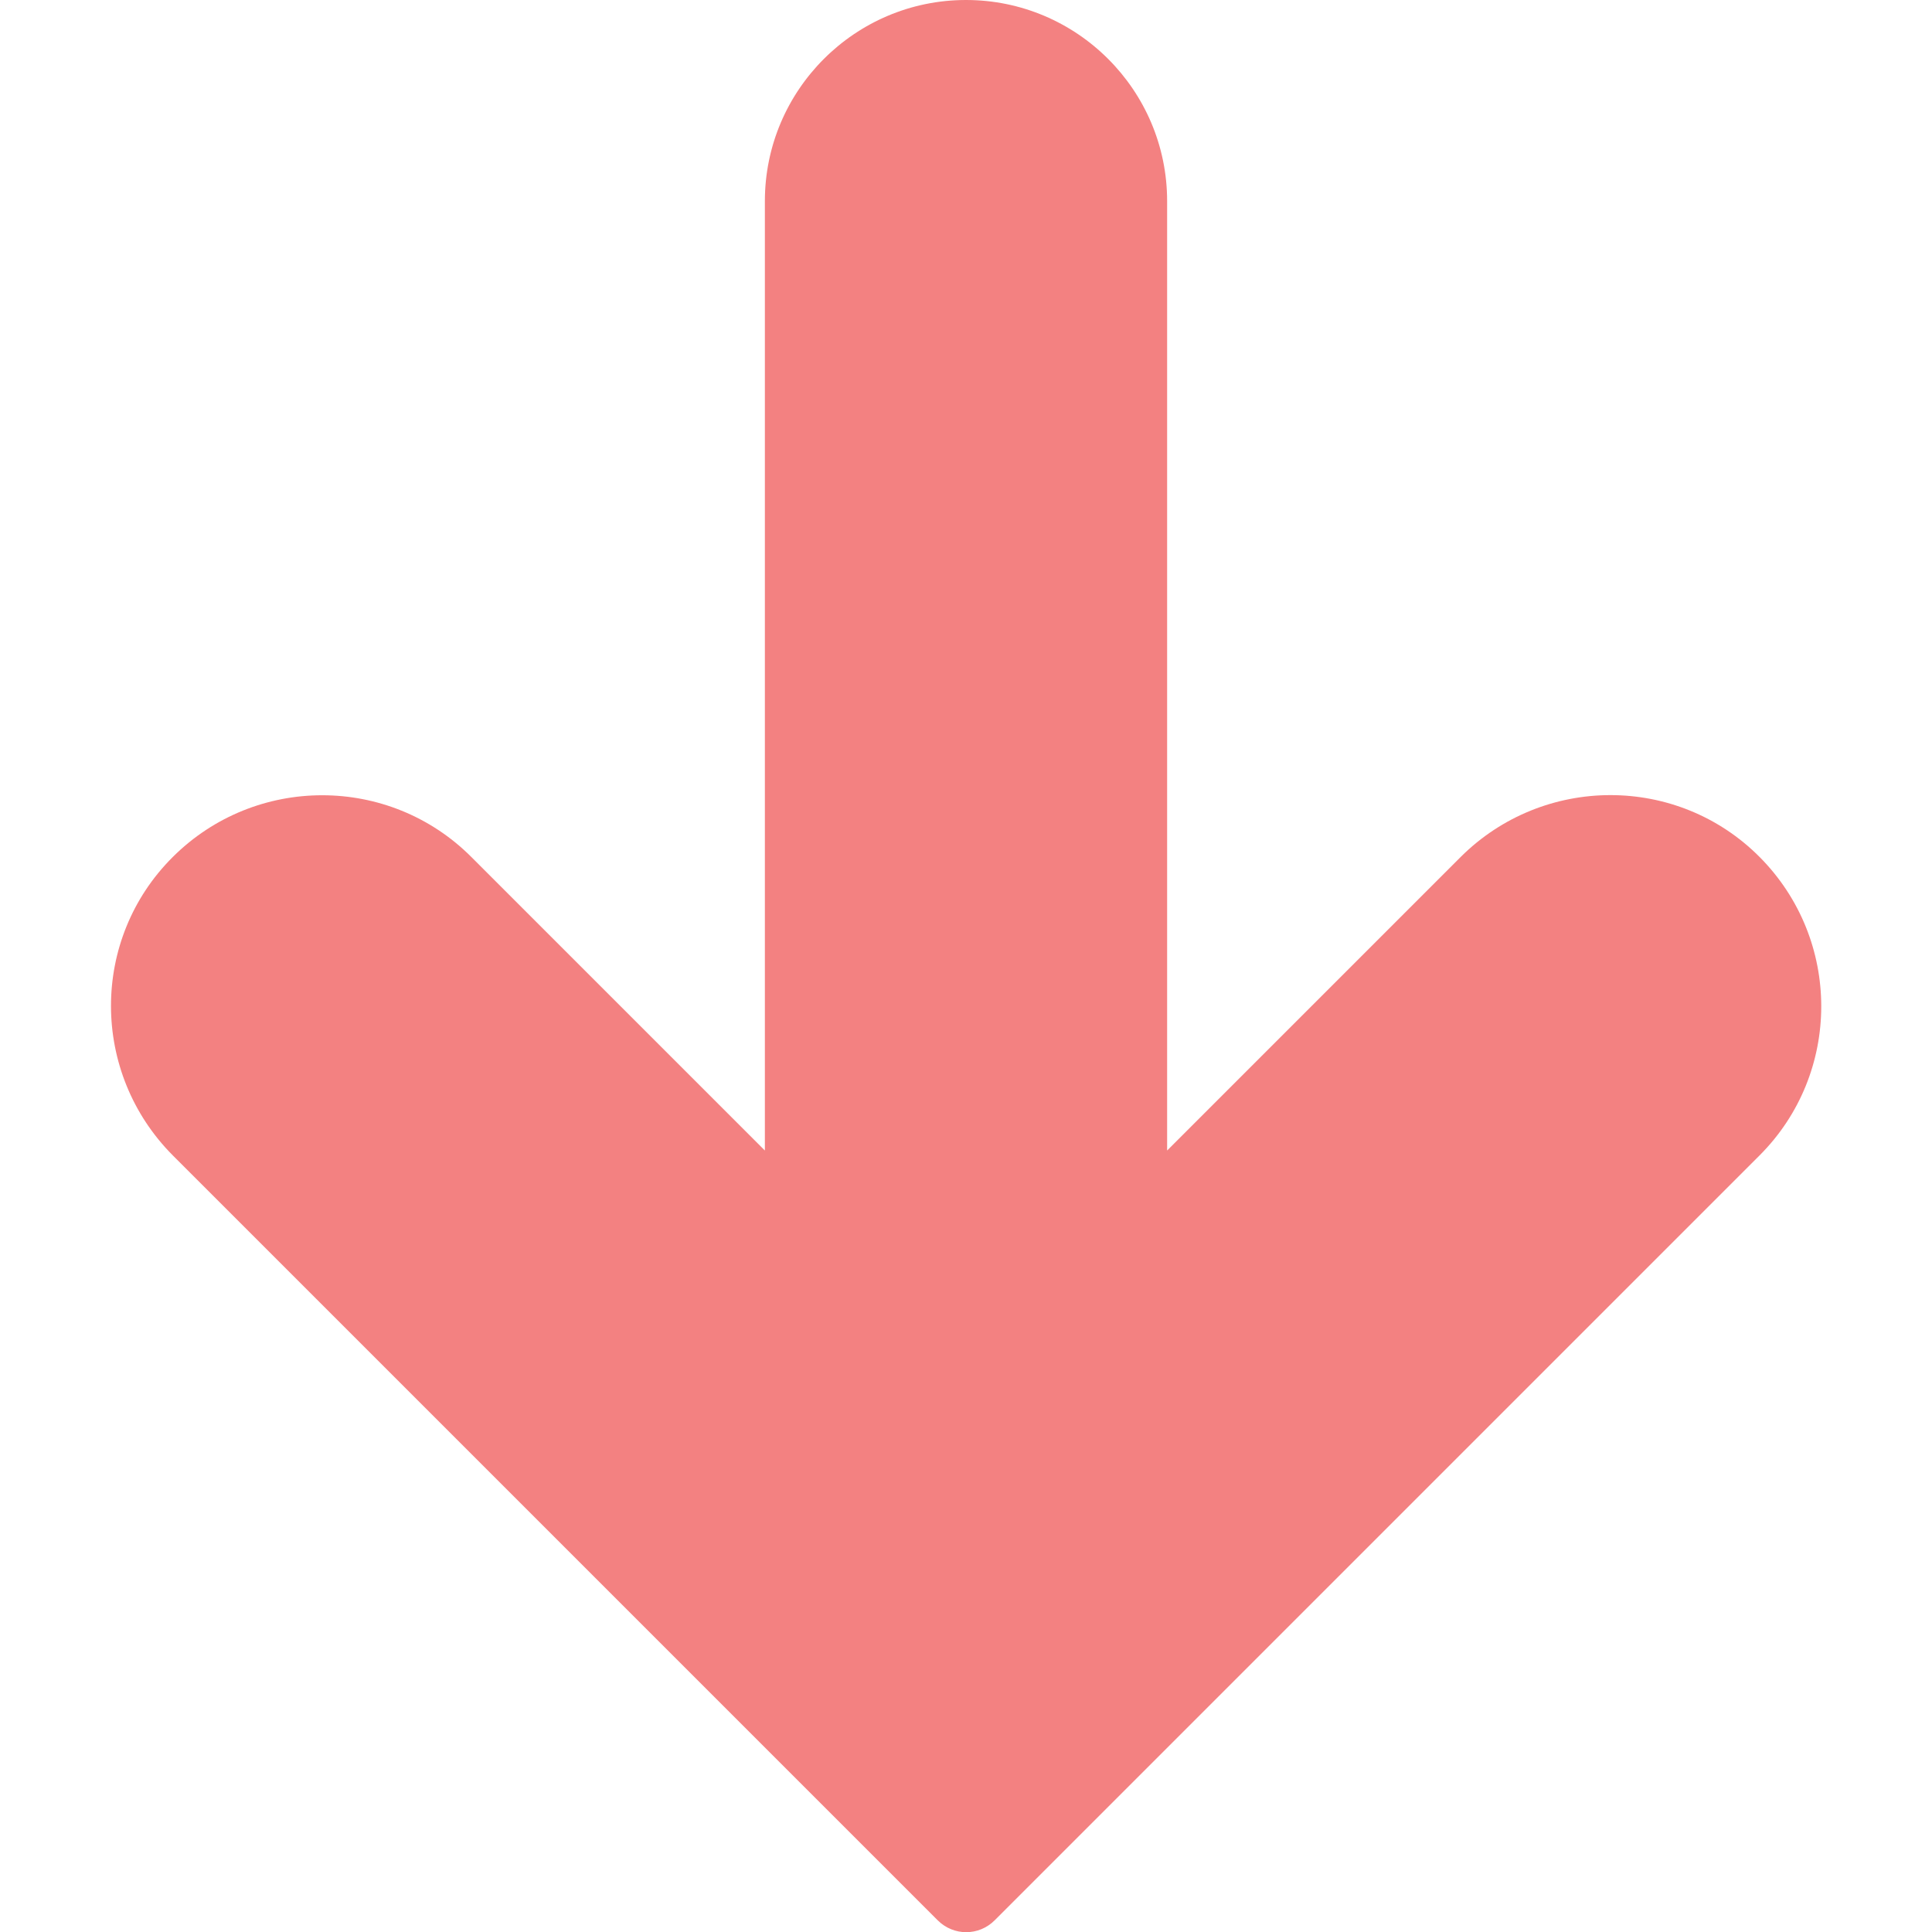 <?xml version="1.0" encoding="utf-8"?>
<!-- Generator: Adobe Illustrator 23.0.1, SVG Export Plug-In . SVG Version: 6.00 Build 0)  -->
<svg version="1.1" id="Capa_1" xmlns="http://www.w3.org/2000/svg" xmlns:xlink="http://www.w3.org/1999/xlink" x="0px" y="0px"
	 viewBox="0 0 512 512" style="enable-background:new 0 0 512 512;" xml:space="preserve">
<style type="text/css">
	.st0{fill:#F38181;}
</style>
<path class="st0" d="M387.1,227.1l-77.8,77.8V53.3C309.3,23.9,285.4,0,256,0s-53.3,23.9-53.3,53.3v251.6l-77.8-77.8
	c-21.8-21.8-57.2-21.8-79.1,0s-21.8,57.2,0,79.1l202.7,202.7c4.2,4.2,10.9,4.2,15.1,0l202.7-202.7c21.8-21.8,21.8-57.2,0-79.1
	S409,205.3,387.1,227.1L387.1,227.1z"/>
</svg>
